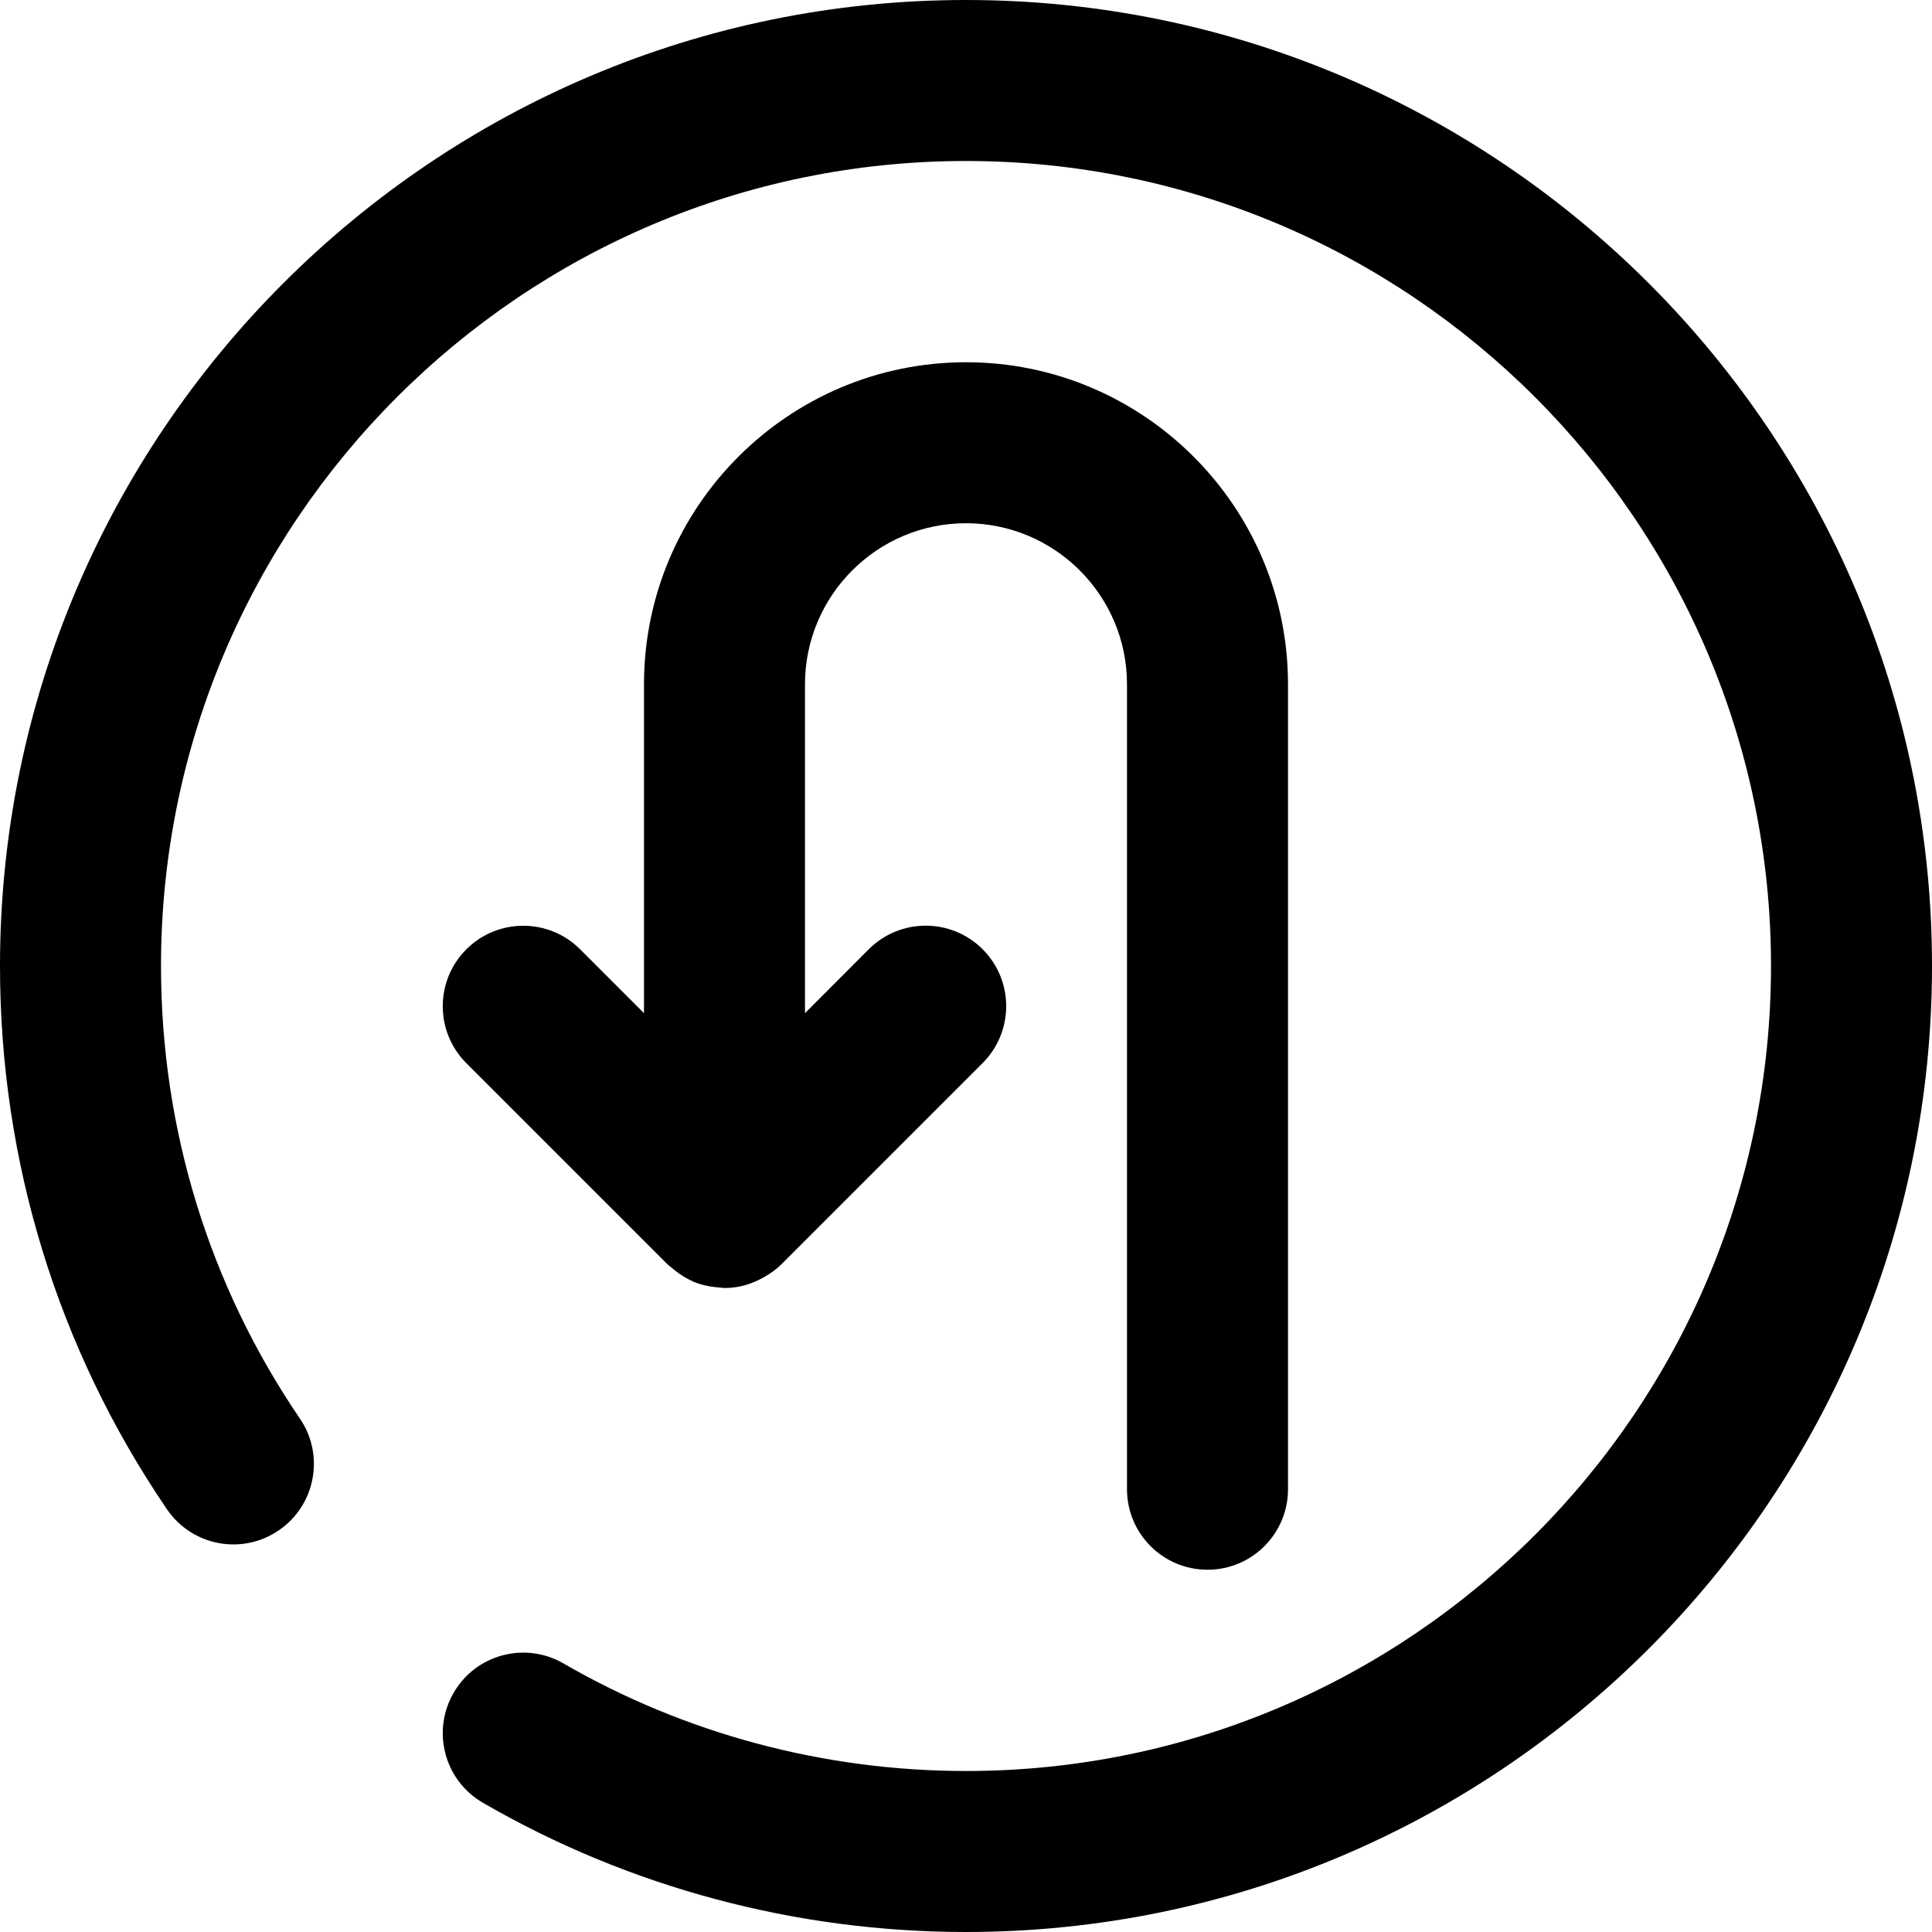 <svg height="384pt" viewBox="0 0 384 384" width="384pt" xmlns="http://www.w3.org/2000/svg"><path d="m240 312c8.832 0 16-7.168 16-16v-160c0-35.289-28.711-64-64-64s-64 28.711-64 64v65.375l-12.688-12.688c-6.25-6.246-16.375-6.246-22.625 0-6.246 6.25-6.246 16.375 0 22.625l40 40c.234.23.512.398.762.617.277.246.559.469.863.703 1.086.84 2.23 1.559 3.457 2.078.039.016.07.051.109.074.008.008.023 0 .031.008 1.328.543 2.715.848 4.113 1.023.312.039.625.07.938.086.344.02.688.098 1.039.098 1.039 0 2.09-.105 3.113-.312.016 0 .023-.008.039-.016 1.336-.266 2.617-.762 3.855-1.375.297-.145.586-.297.871-.465 1.219-.695 2.387-1.496 3.426-2.535l40-40c6.246-6.25 6.246-16.375 0-22.625-6.25-6.246-16.375-6.246-22.625 0l-12.68 12.703v-65.375c0-17.648 14.352-32 32-32s32 14.352 32 32v160c0 8.832 7.168 16 16 16zm0 0"/><path d="m192 0c-105.863 0-192 86.129-192 192 0 38.793 11.473 76.129 33.176 107.969 4.977 7.305 14.922 9.207 22.223 4.207 7.305-4.977 9.188-14.93 4.211-22.223-18.066-26.512-27.609-57.617-27.609-89.953 0-88.223 71.777-160 160-160s160 71.777 160 160-71.777 160-160 160c-28.168 0-55.832-7.391-79.984-21.367-7.648-4.434-17.441-1.824-21.855 5.832-4.434 7.648-1.824 17.438 5.832 21.855 29.008 16.809 62.207 25.68 96.008 25.68 105.863 0 192-86.137 192-192 0-105.871-86.137-192-192-192zm0 0"/></svg>